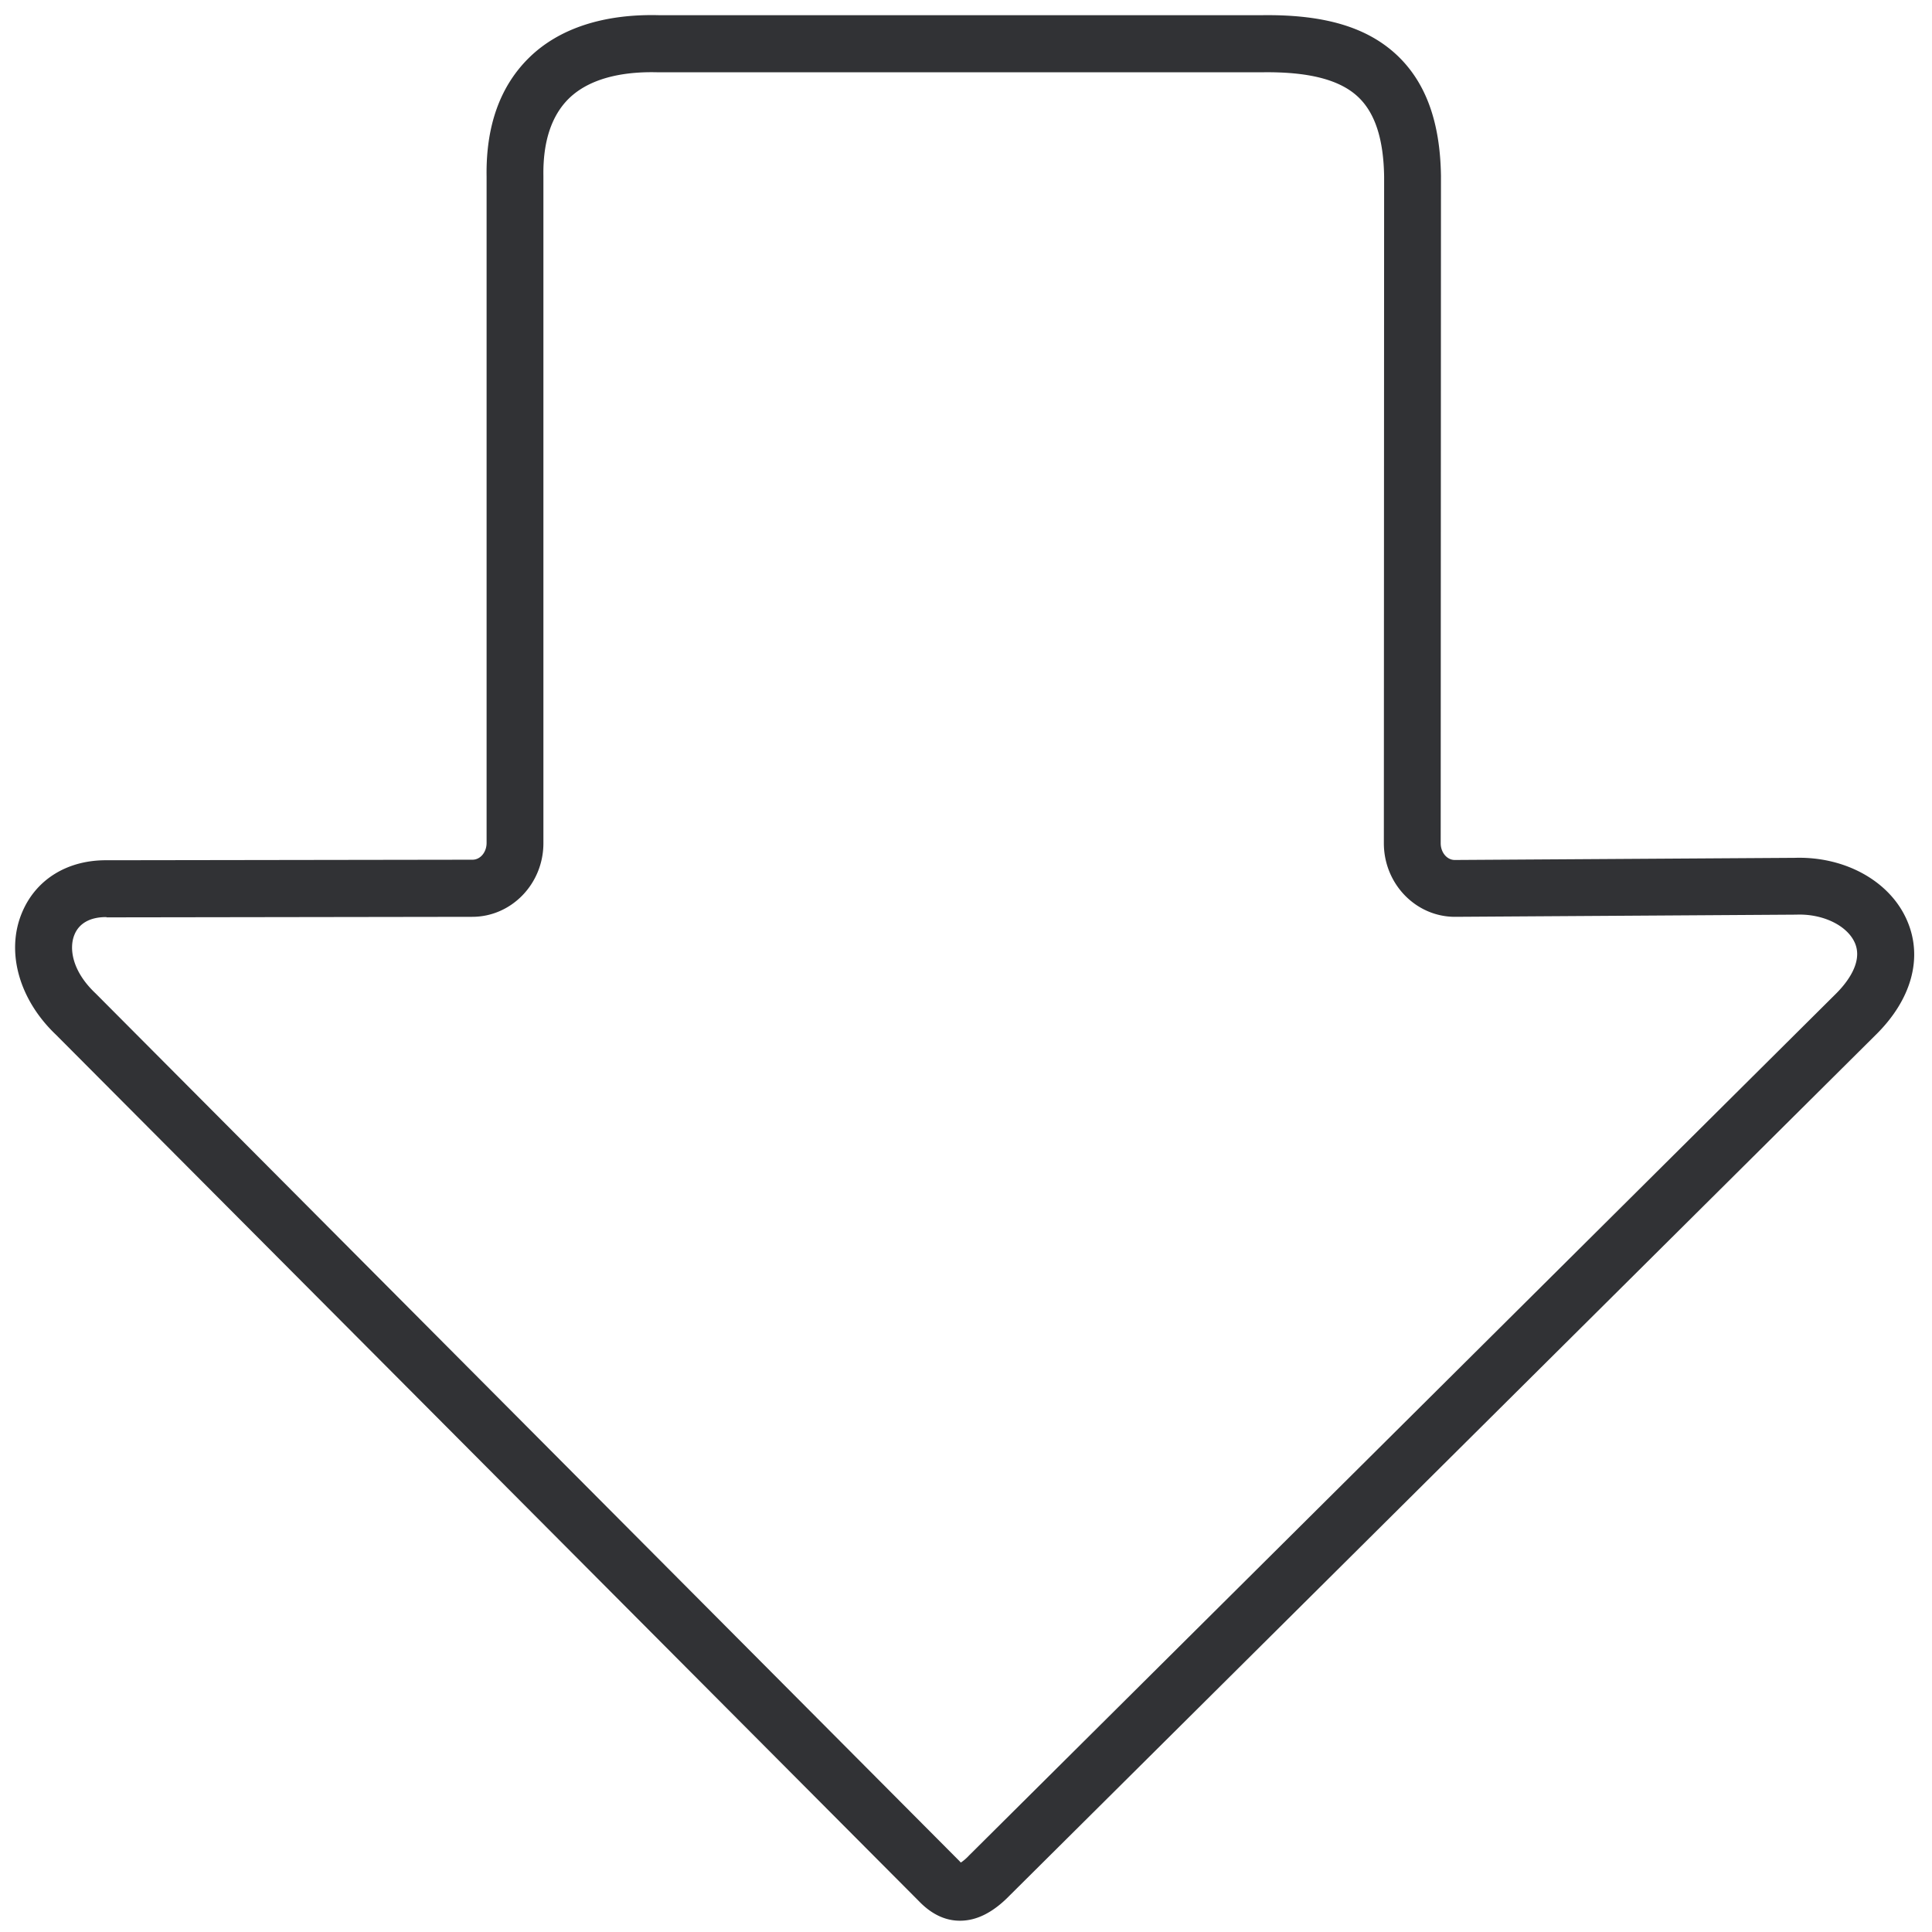 <svg width="64" height="64" viewBox="0 0 64 64" xmlns="http://www.w3.org/2000/svg"><path d="M31.805 63.626h-.01c-.492 0-.95-.224-1.362-.655L1.857 34.28C.638 33.123.19 31.545.72 30.254c.457-1.12 1.515-1.775 2.841-1.757l12.092-.018c.26 0 .466-.25.466-.555V5.846c-.026-1.676.449-2.994 1.408-3.935.995-.977 2.492-1.46 4.33-1.407h19.898c2.107-.036 3.559.394 4.563 1.363.923.896 1.39 2.187 1.416 3.961v.018l-.009 22.087c0 .304.206.555.466.555l11.258-.071c1.677-.054 3.173.78 3.73 2.088.528 1.228.143 2.618-1.058 3.792L33.454 62.783c-.547.565-1.094.843-1.65.843zM3.507 30.38c-.52 0-.888.206-1.04.582-.18.43-.099 1.192.699 1.945l.018.018 28.594 28.72.018.018c.009.018.027.026.036.035a1.57 1.57 0 00.277-.242l.01-.009 28.674-28.504c.367-.358.932-1.057.654-1.703-.25-.582-1.066-.977-1.945-.941h-.027l-11.276.072c-1.3 0-2.357-1.094-2.357-2.438l.009-22.078c-.018-1.237-.296-2.097-.843-2.626-.61-.592-1.667-.86-3.227-.834h-19.98c-.914-.027-2.169.099-2.958.87-.573.565-.86 1.425-.842 2.563v22.105c0 1.344-1.058 2.438-2.358 2.438l-12.1.018h-.018c.009-.01-.01-.01-.018-.01z" fill="#313235" fill-rule="nonzero"/></svg>